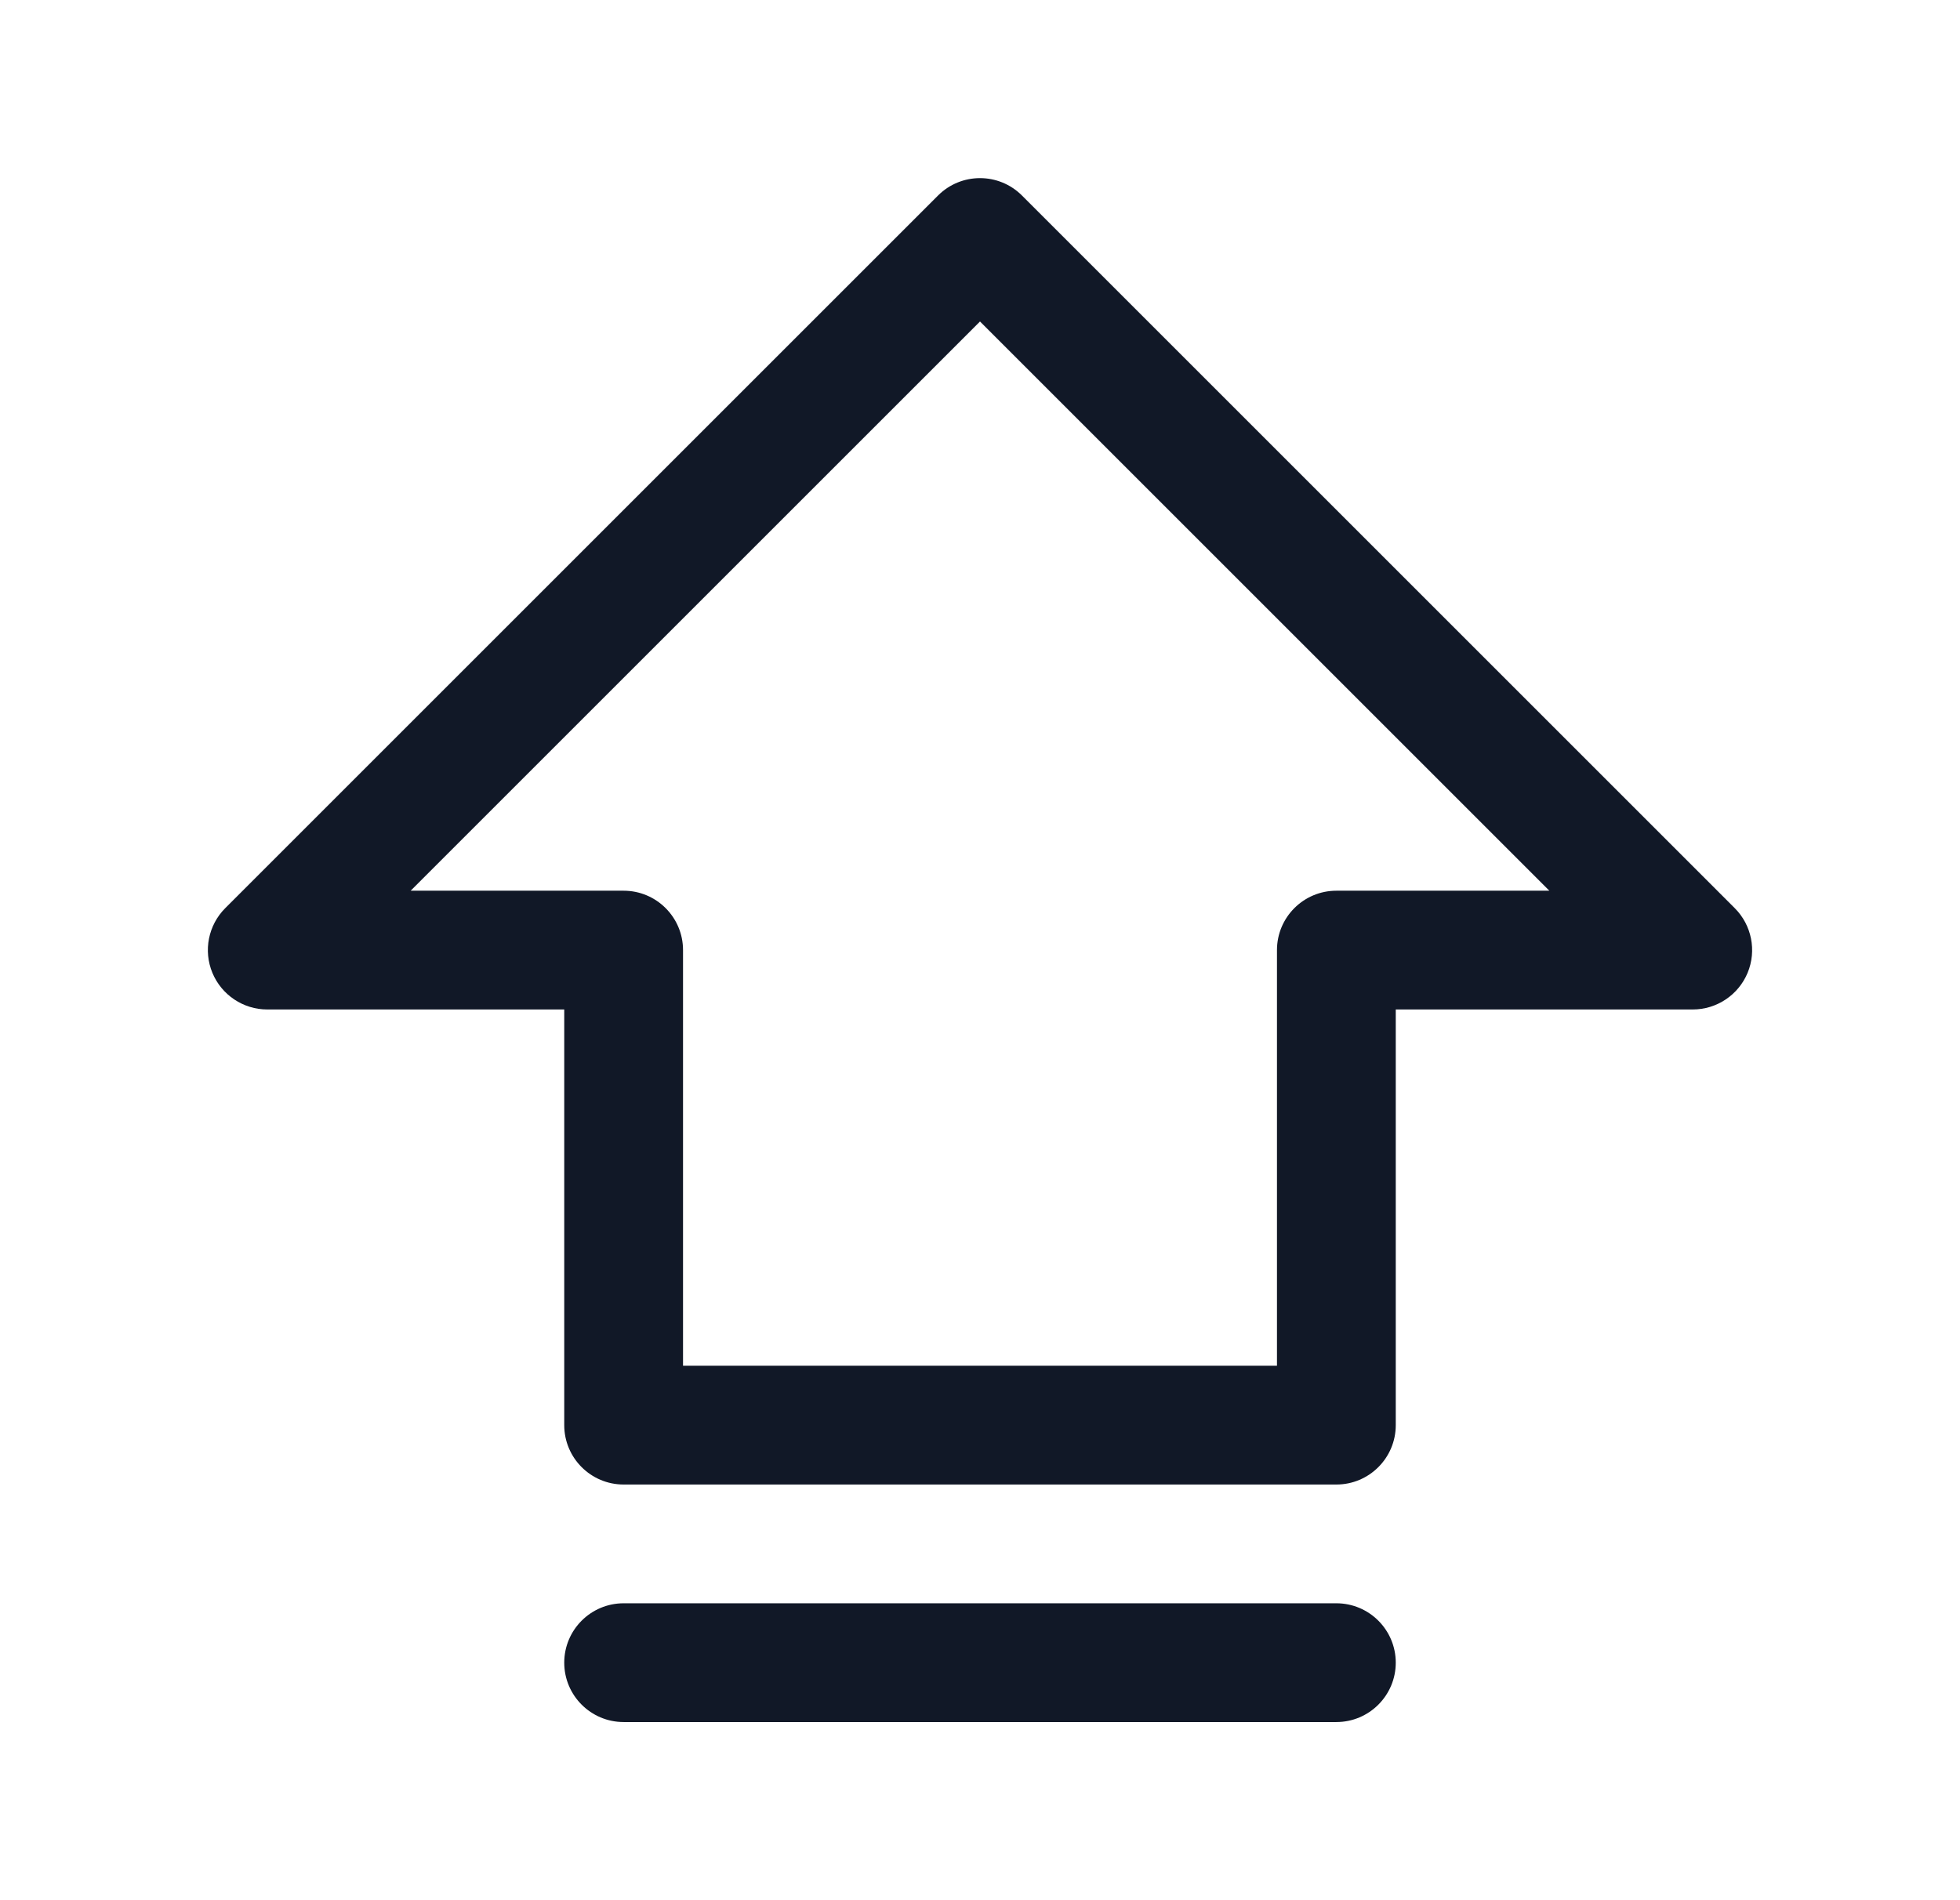 <svg width="33" height="32" viewBox="0 0 33 32" fill="none" xmlns="http://www.w3.org/2000/svg">
<path fill-rule="evenodd" clip-rule="evenodd" d="M17.207 3.293C16.817 2.902 16.183 2.902 15.793 3.293L3.793 15.293C3.507 15.579 3.421 16.009 3.576 16.383C3.731 16.756 4.096 17 4.5 17H9.5V24C9.5 24.552 9.948 25 10.5 25H22.5C23.052 25 23.5 24.552 23.5 24V17H28.5C28.904 17 29.269 16.756 29.424 16.383C29.579 16.009 29.493 15.579 29.207 15.293L17.207 3.293ZM10.5 15H6.914L16.5 5.414L26.086 15H22.5C21.948 15 21.5 15.448 21.5 16V23H11.5V16C11.5 15.448 11.052 15 10.5 15ZM10.5 27C9.948 27 9.5 27.448 9.5 28C9.5 28.552 9.948 29 10.5 29H22.5C23.052 29 23.5 28.552 23.5 28C23.5 27.448 23.052 27 22.5 27H10.5Z" fill="#111827"/>
</svg>
